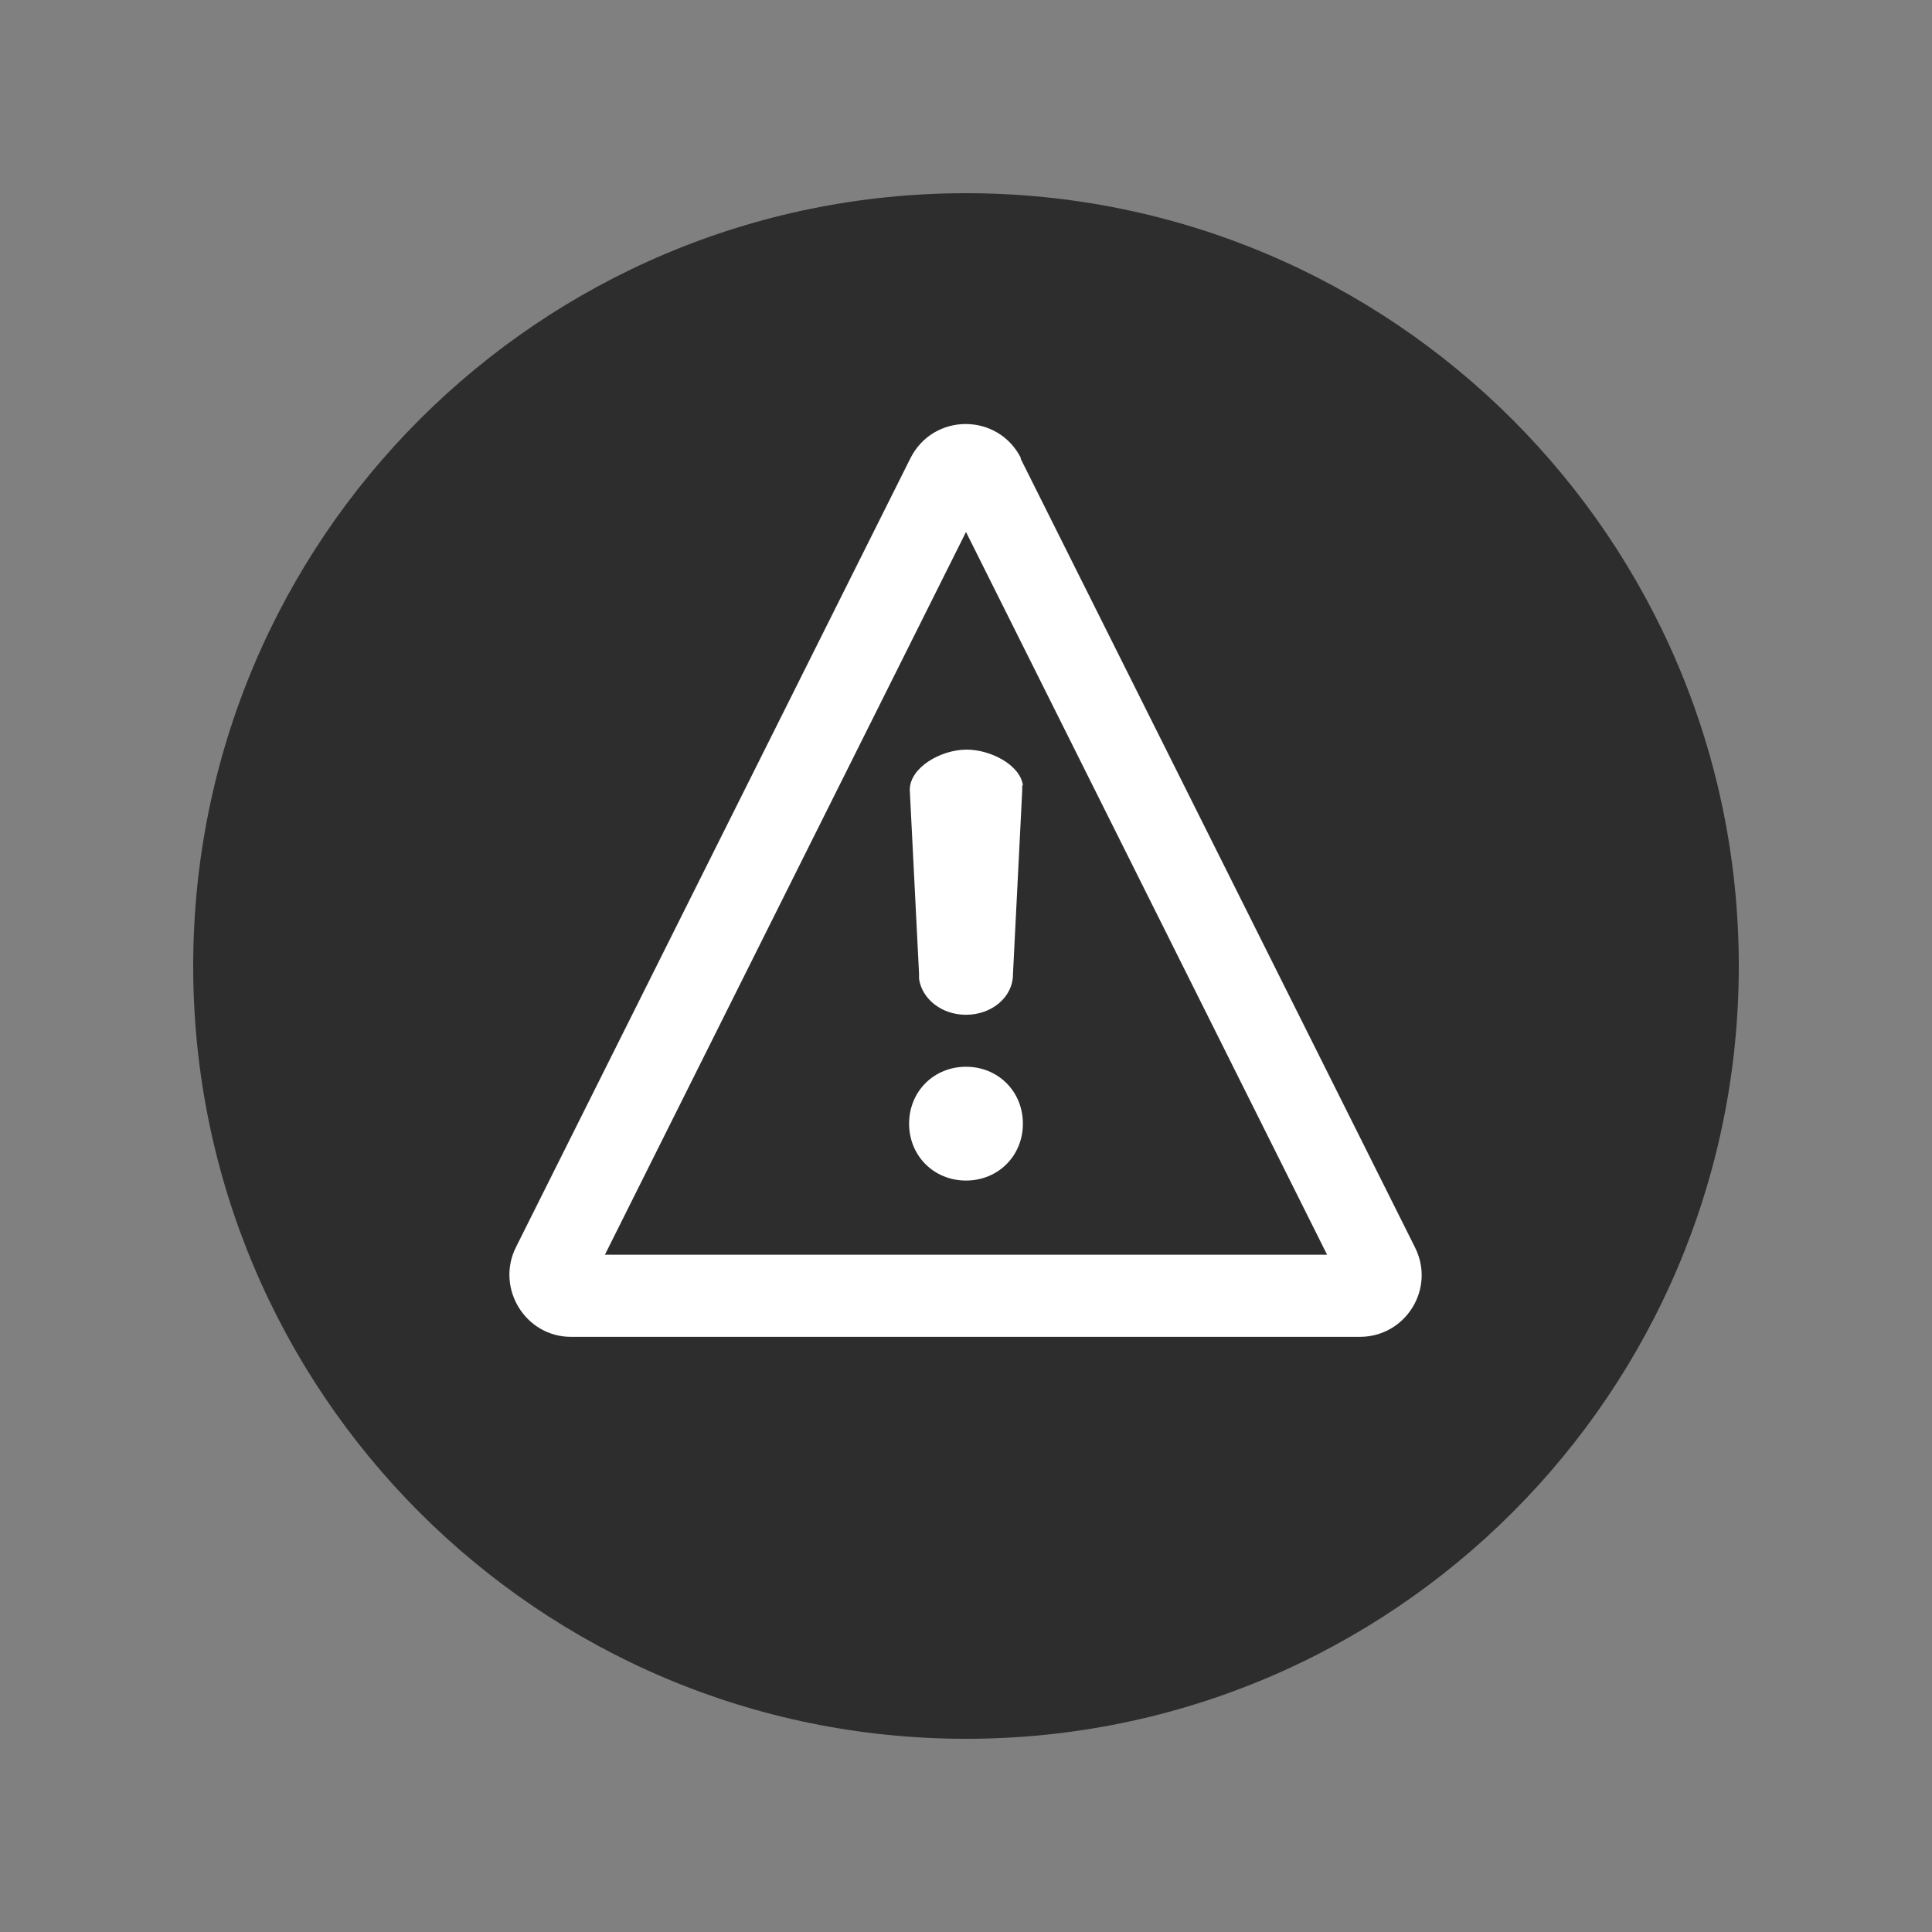 <svg xmlns="http://www.w3.org/2000/svg" fill="none" viewBox="0 0 20 20" id="commonError">
    <rect x="0" y="0" width="20" height="20" fill="#808080" stroke="none"/>
    <g clip-path="url(#a)">
        <path fill="#2d2d2d"
            d="M10 18c4.418 0 8-3.582 8-8 0-4.418-3.582-8-8-8-4.418 0-8 3.582-8 8 0 4.418 3.582 8 8 8Z" />
        <path fill="#fff" fill-rule="evenodd"
            d="M10.57 4.745c-.237-.474-.909-.474-1.146 0l-4.083 8.166c-.211.422.096.928.57.928h8.166c.474 0 .787-.499.57-.928l-4.083-8.166h.006ZM6.262 12.989l3.738-7.482 3.738 7.482H6.262Zm3.738-.768c-.333 0-.589-.256-.589-.589s.256-.589.589-.589c.333 0 .589.256.589.589s-.256.589-.589.589Zm.589-4.09c-.026-.211-.333-.371-.582-.371-.269 0-.589.186-.589.416l.096 1.907v.051c.032.211.237.371.486.371.269 0 .486-.186.486-.416l.096-1.907v-.051h.006Z"
            clip-rule="evenodd" />
    </g>
    <defs>
        <clipPath id="a">
            <path fill="#fff" d="M0 0h20v20H0z" />
        </clipPath>
    </defs>
</svg>